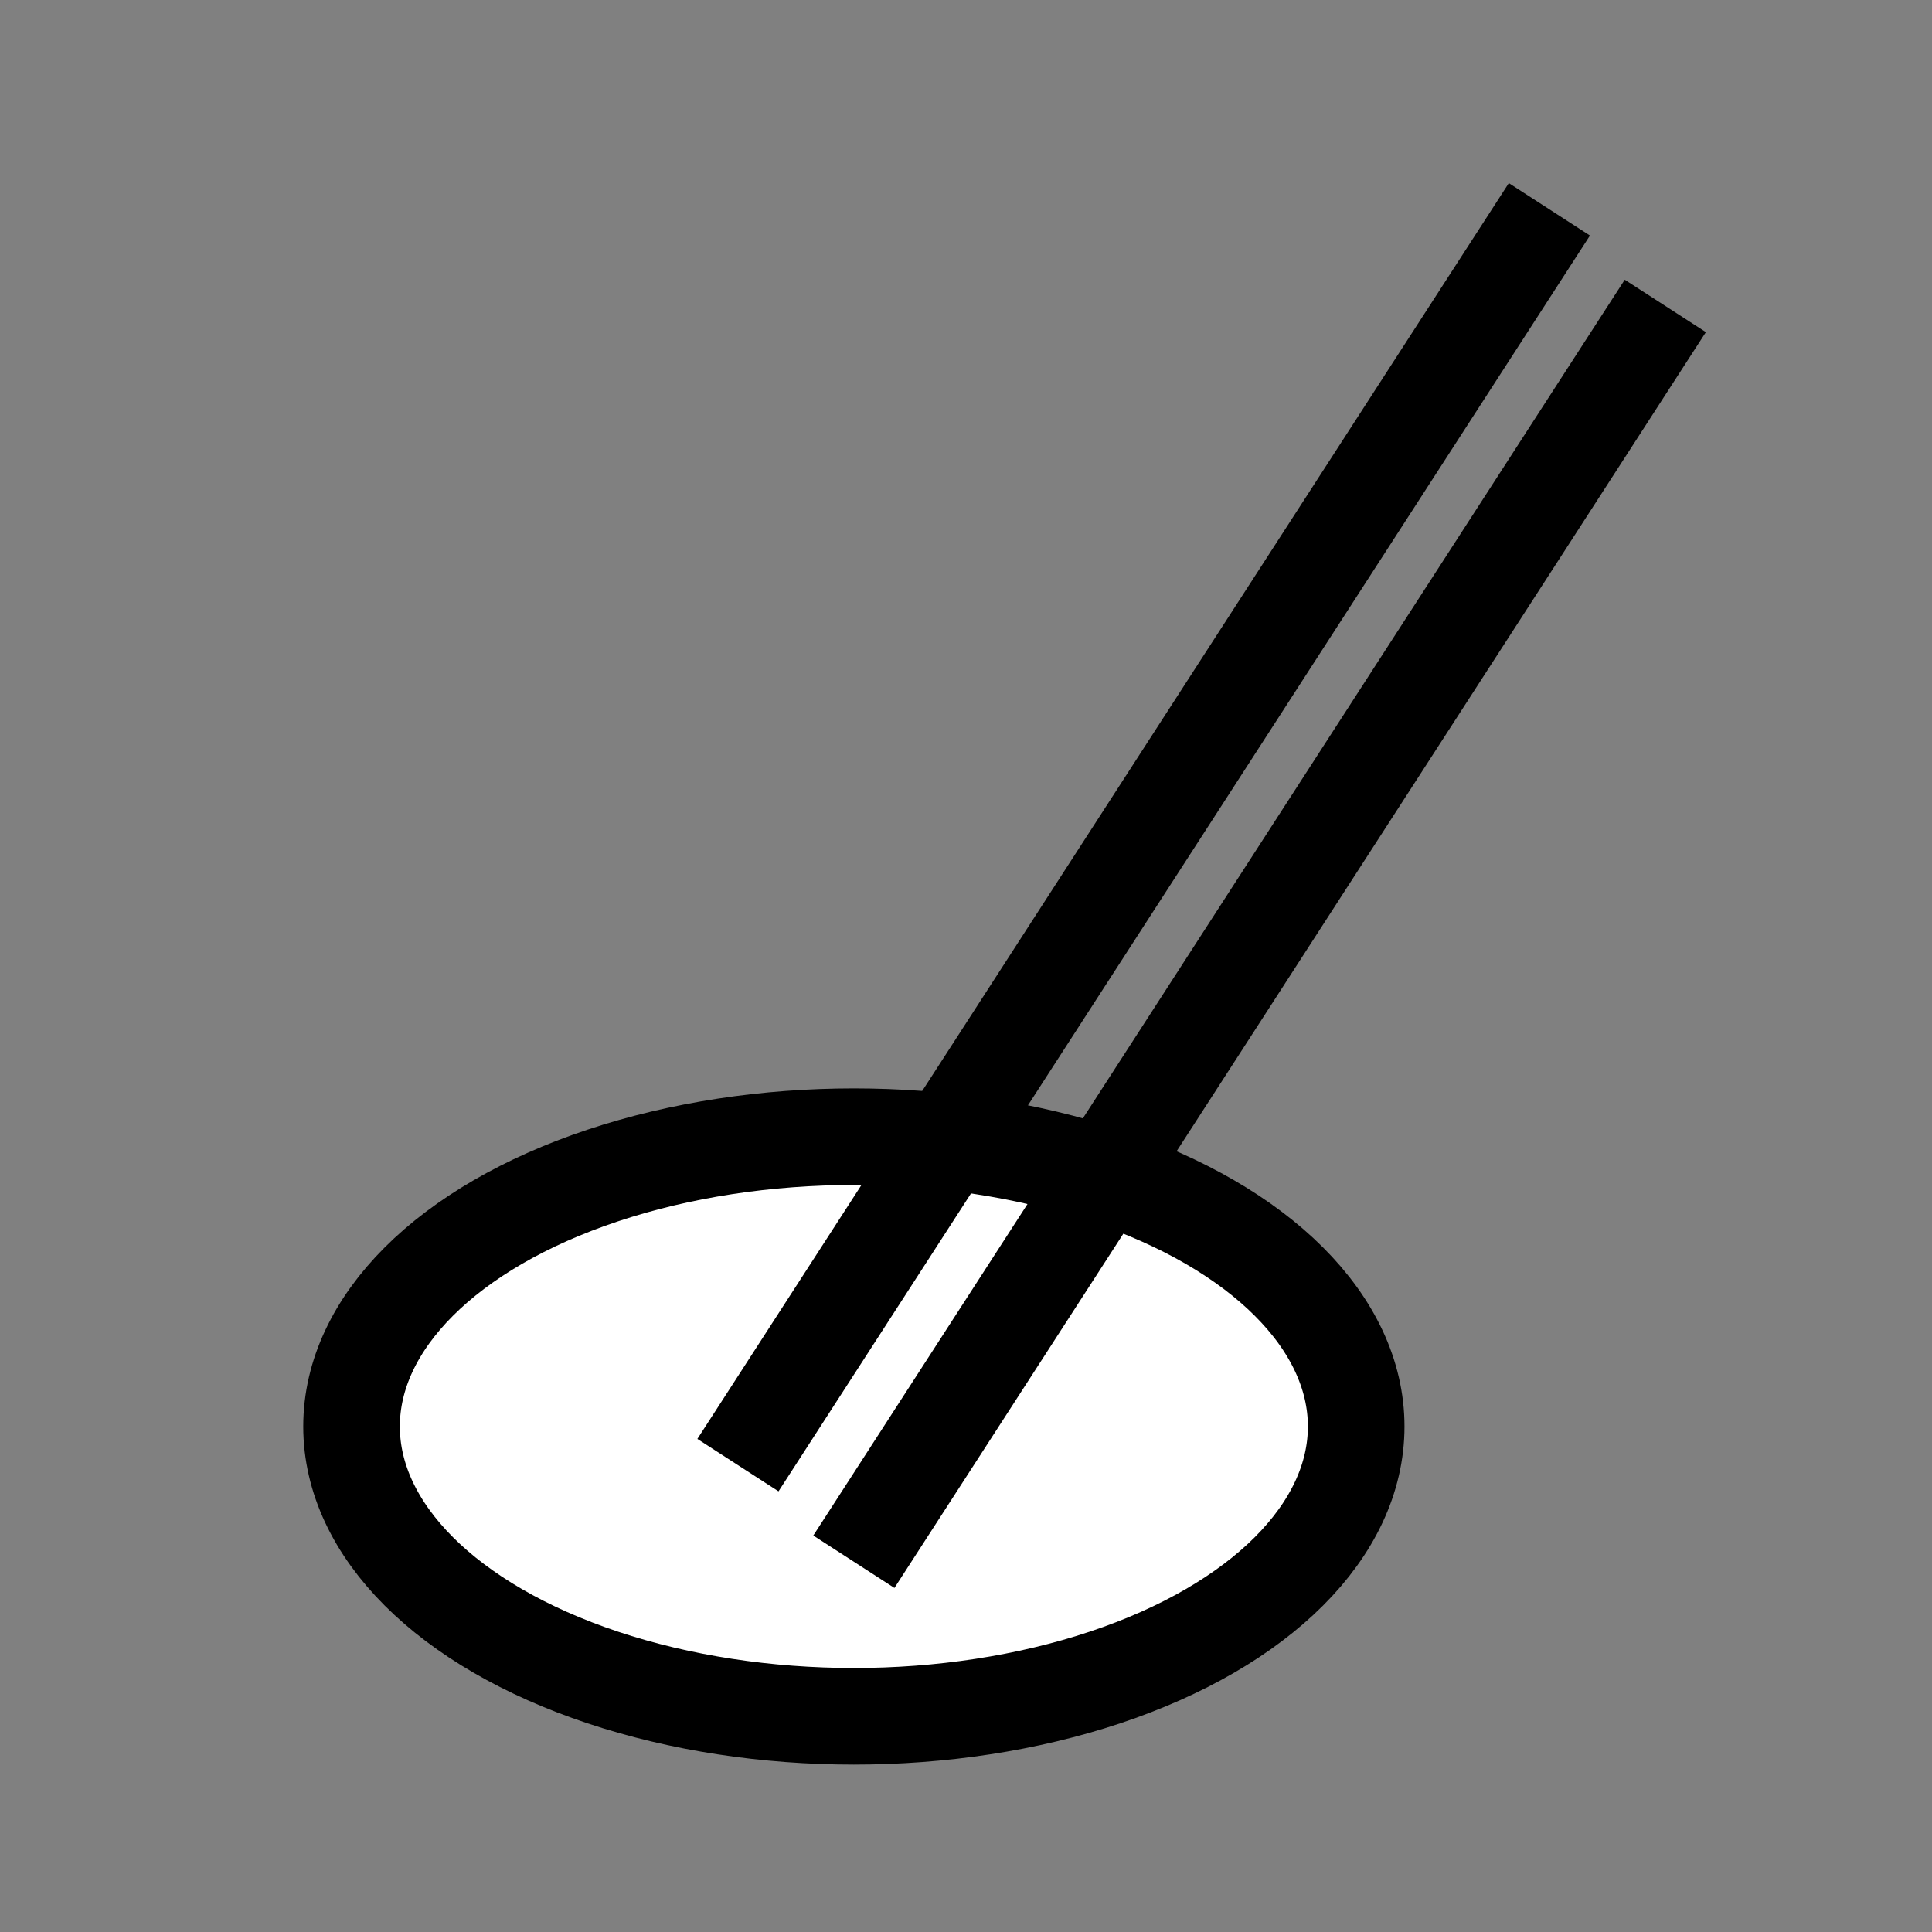 <svg width="100" height="100" xmlns="http://www.w3.org/2000/svg" xmlns:svg="http://www.w3.org/2000/svg">
 <rect width="100%" height="100%" fill="#808080" stroke="none"/>
 <g>
  <title>chopsticks</title>
  <ellipse stroke="#000000" ry="15" rx="26" id="svg_1" cy="73.835" cx="44.196" stroke-width="5" fill="#ffffff"/>
  <line stroke="#000000" id="svg_2" y2="75.835" x2="38.196" y1="10.835" x1="80.196" stroke-linecap="null" stroke-linejoin="null" stroke-dasharray="null" stroke-width="5" fill="none"/>
  <line id="svg_3" y2="15.835" x2="86.196" y1="80.835" x1="44.196" stroke-linecap="null" stroke-linejoin="null" stroke-dasharray="null" stroke-width="5" stroke="#000000" fill="none"/>
 </g>
</svg>